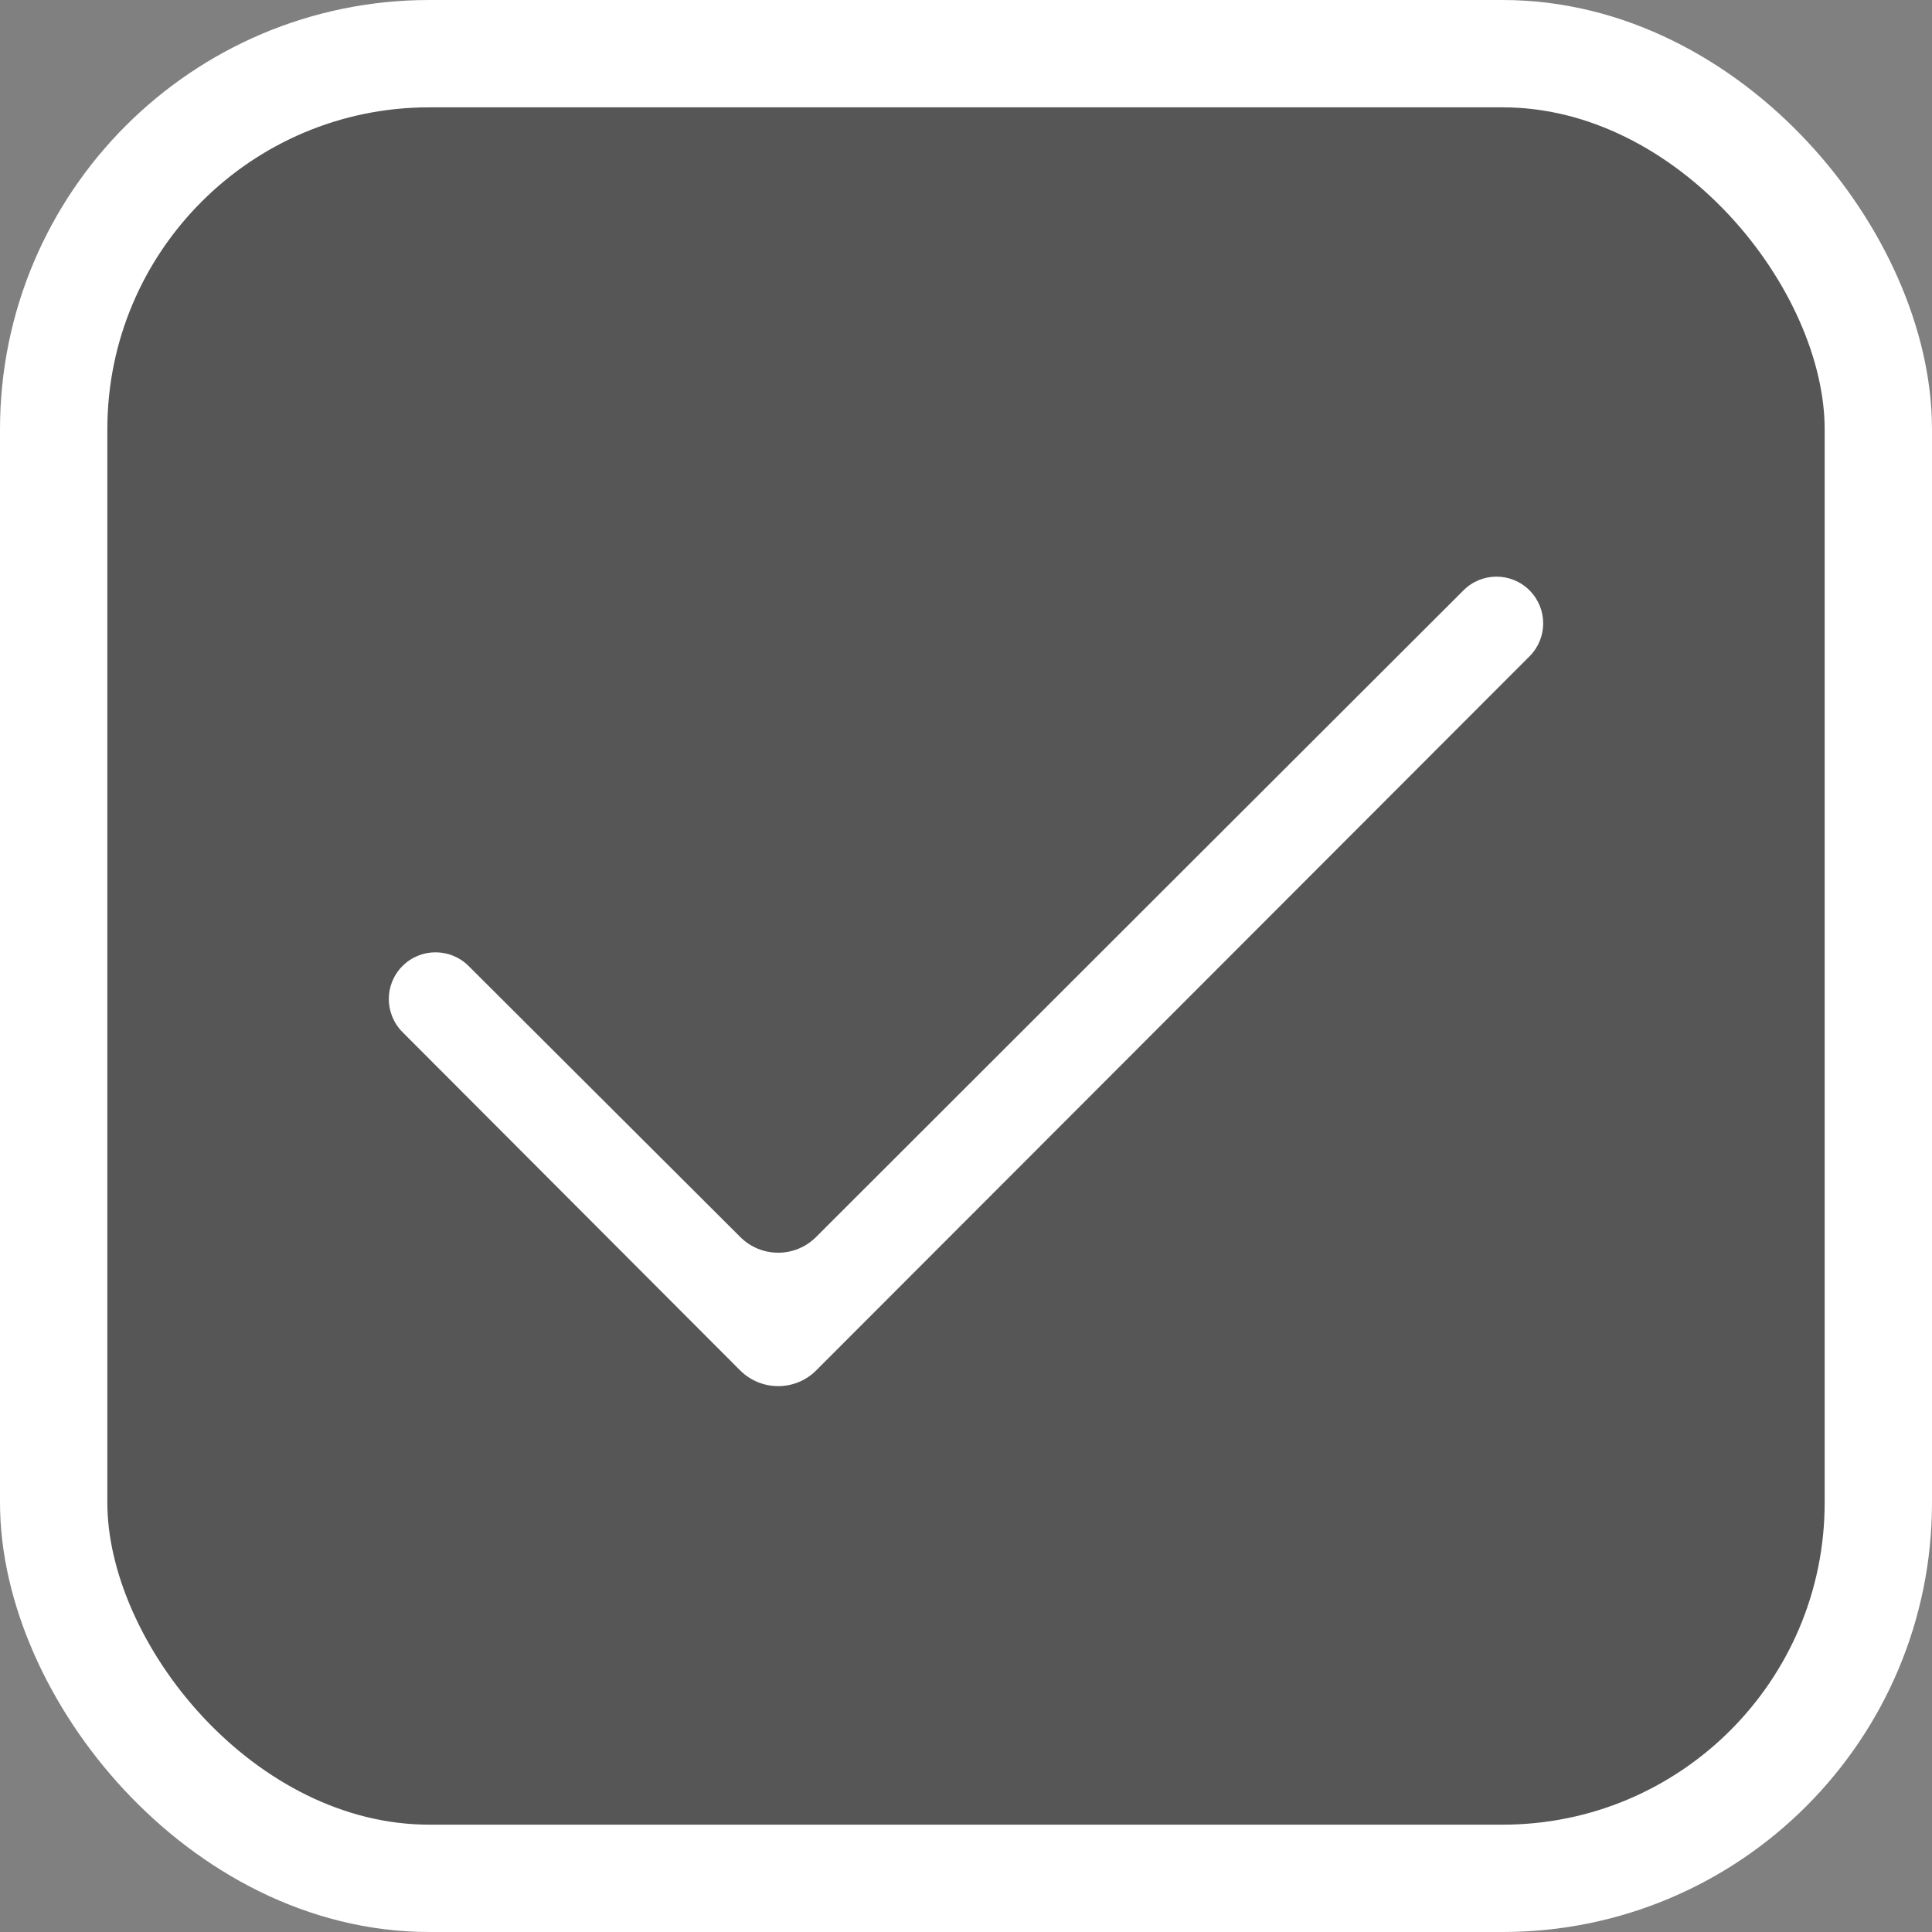 <svg width="18" height="18" viewBox="0 0 18 18" fill="none" xmlns="http://www.w3.org/2000/svg">
<rect x="0" y="0" width="18" height="18" fill="#808080" stroke="none"/>
<rect x="0.5" y="0.5" width="17" height="17" rx="3.5" fill="#565656" stroke="white"/>
<path d="M14.25 5.5C14.42 5.67 14.42 5.945 14.25 6.115L7.604 12.768C7.409 12.963 7.092 12.963 6.896 12.768L3.75 9.616C3.58 9.445 3.58 9.17 3.75 9C3.92 8.83 4.195 8.83 4.366 9L6.897 11.525C7.092 11.72 7.408 11.72 7.603 11.525L10.596 8.535L13.635 5.5C13.805 5.33 14.08 5.33 14.25 5.5Z" fill="white"/>
</svg>
